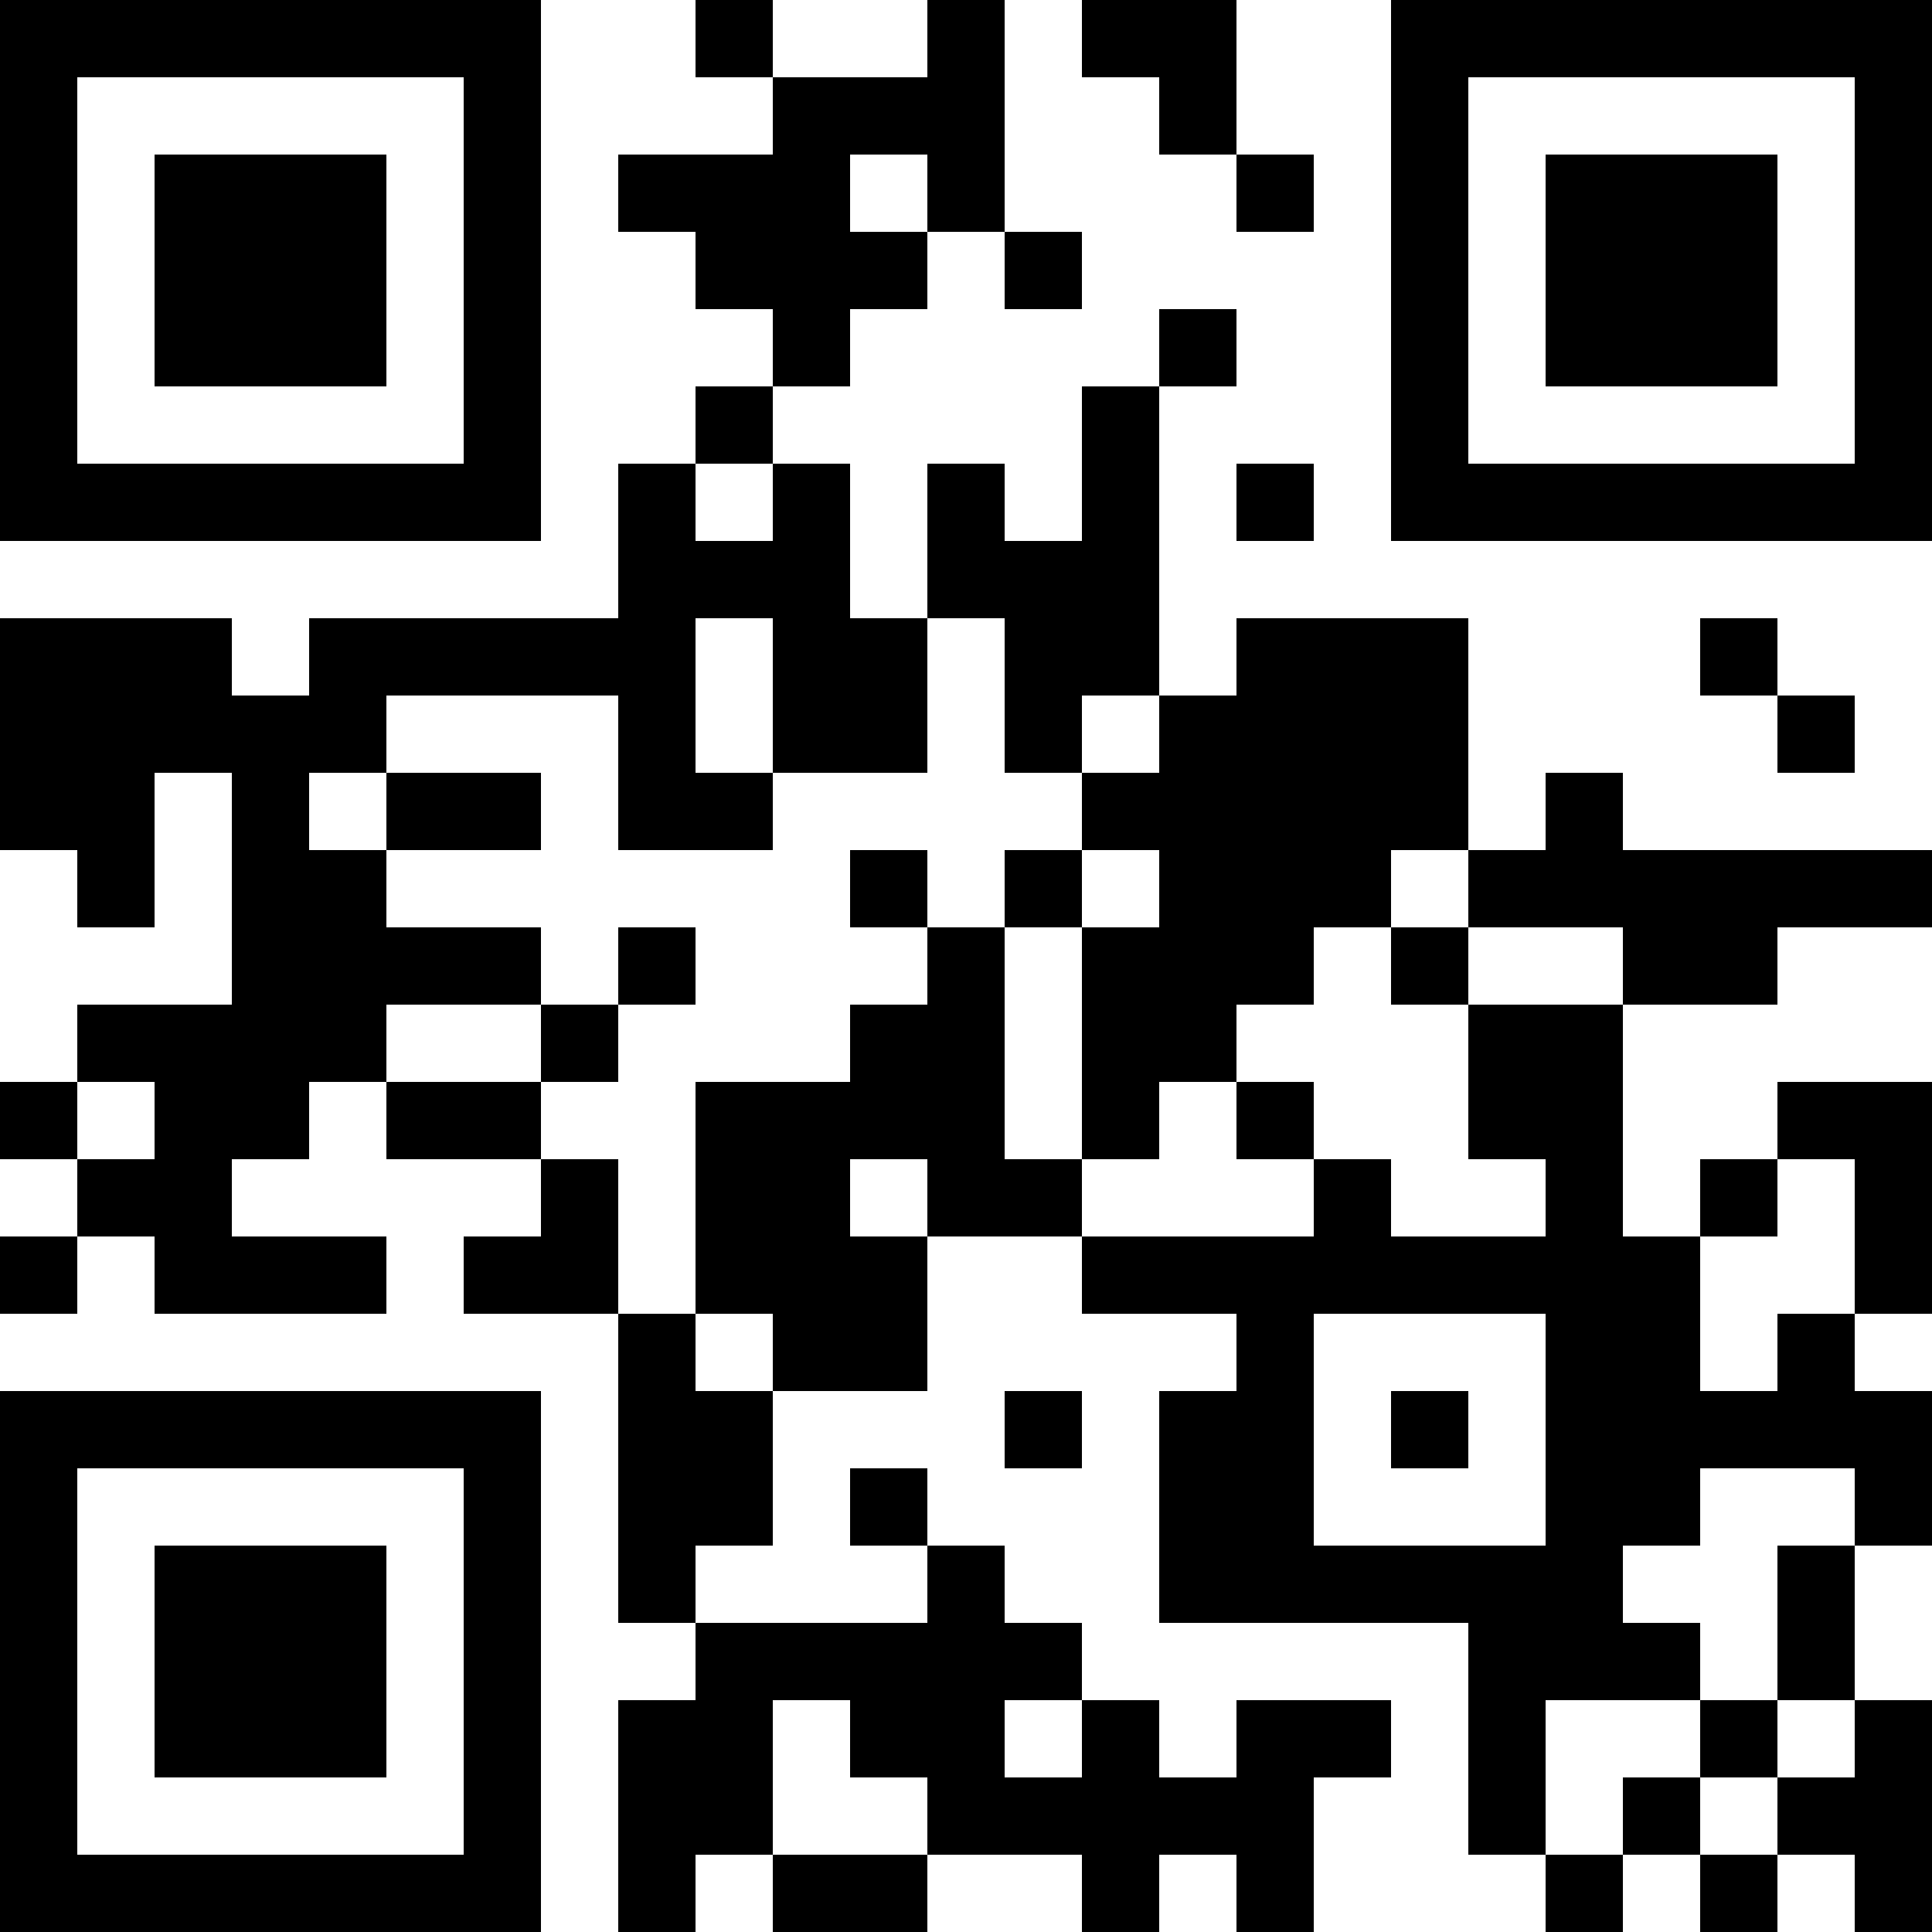 <?xml version="1.0" encoding="UTF-8"?>
<svg xmlns="http://www.w3.org/2000/svg" version="1.1" width="100" height="100" viewBox="0 0 100 100"><rect x="0" y="0" width="100" height="100" fill="#ffffff"/><g transform="scale(4)"><g transform="translate(0,0)"><path fill-rule="evenodd" d="M9 0L9 1L10 1L10 2L8 2L8 3L9 3L9 4L10 4L10 5L9 5L9 6L8 6L8 8L4 8L4 9L3 9L3 8L0 8L0 11L1 11L1 12L2 12L2 10L3 10L3 13L1 13L1 14L0 14L0 15L1 15L1 16L0 16L0 17L1 17L1 16L2 16L2 17L5 17L5 16L3 16L3 15L4 15L4 14L5 14L5 15L7 15L7 16L6 16L6 17L8 17L8 21L9 21L9 22L8 22L8 25L9 25L9 24L10 24L10 25L12 25L12 24L14 24L14 25L15 25L15 24L16 24L16 25L17 25L17 23L18 23L18 22L16 22L16 23L15 23L15 22L14 22L14 21L13 21L13 20L12 20L12 19L11 19L11 20L12 20L12 21L9 21L9 20L10 20L10 18L12 18L12 16L14 16L14 17L16 17L16 18L15 18L15 21L19 21L19 24L20 24L20 25L21 25L21 24L22 24L22 25L23 25L23 24L24 24L24 25L25 25L25 22L24 22L24 20L25 20L25 18L24 18L24 17L25 17L25 14L23 14L23 15L22 15L22 16L21 16L21 13L23 13L23 12L25 12L25 11L21 11L21 10L20 10L20 11L19 11L19 8L16 8L16 9L15 9L15 5L16 5L16 4L15 4L15 5L14 5L14 7L13 7L13 6L12 6L12 8L11 8L11 6L10 6L10 5L11 5L11 4L12 4L12 3L13 3L13 4L14 4L14 3L13 3L13 0L12 0L12 1L10 1L10 0ZM14 0L14 1L15 1L15 2L16 2L16 3L17 3L17 2L16 2L16 0ZM11 2L11 3L12 3L12 2ZM9 6L9 7L10 7L10 6ZM16 6L16 7L17 7L17 6ZM9 8L9 10L10 10L10 11L8 11L8 9L5 9L5 10L4 10L4 11L5 11L5 12L7 12L7 13L5 13L5 14L7 14L7 15L8 15L8 17L9 17L9 18L10 18L10 17L9 17L9 14L11 14L11 13L12 13L12 12L13 12L13 15L14 15L14 16L17 16L17 15L18 15L18 16L20 16L20 15L19 15L19 13L21 13L21 12L19 12L19 11L18 11L18 12L17 12L17 13L16 13L16 14L15 14L15 15L14 15L14 12L15 12L15 11L14 11L14 10L15 10L15 9L14 9L14 10L13 10L13 8L12 8L12 10L10 10L10 8ZM22 8L22 9L23 9L23 10L24 10L24 9L23 9L23 8ZM5 10L5 11L7 11L7 10ZM11 11L11 12L12 12L12 11ZM13 11L13 12L14 12L14 11ZM8 12L8 13L7 13L7 14L8 14L8 13L9 13L9 12ZM18 12L18 13L19 13L19 12ZM1 14L1 15L2 15L2 14ZM16 14L16 15L17 15L17 14ZM11 15L11 16L12 16L12 15ZM23 15L23 16L22 16L22 18L23 18L23 17L24 17L24 15ZM17 17L17 20L20 20L20 17ZM13 18L13 19L14 19L14 18ZM18 18L18 19L19 19L19 18ZM22 19L22 20L21 20L21 21L22 21L22 22L20 22L20 24L21 24L21 23L22 23L22 24L23 24L23 23L24 23L24 22L23 22L23 20L24 20L24 19ZM10 22L10 24L12 24L12 23L11 23L11 22ZM13 22L13 23L14 23L14 22ZM22 22L22 23L23 23L23 22ZM0 0L0 7L7 7L7 0ZM1 1L1 6L6 6L6 1ZM2 2L2 5L5 5L5 2ZM18 0L18 7L25 7L25 0ZM19 1L19 6L24 6L24 1ZM20 2L20 5L23 5L23 2ZM0 18L0 25L7 25L7 18ZM1 19L1 24L6 24L6 19ZM2 20L2 23L5 23L5 20Z" fill="#000000"/></g></g></svg>
